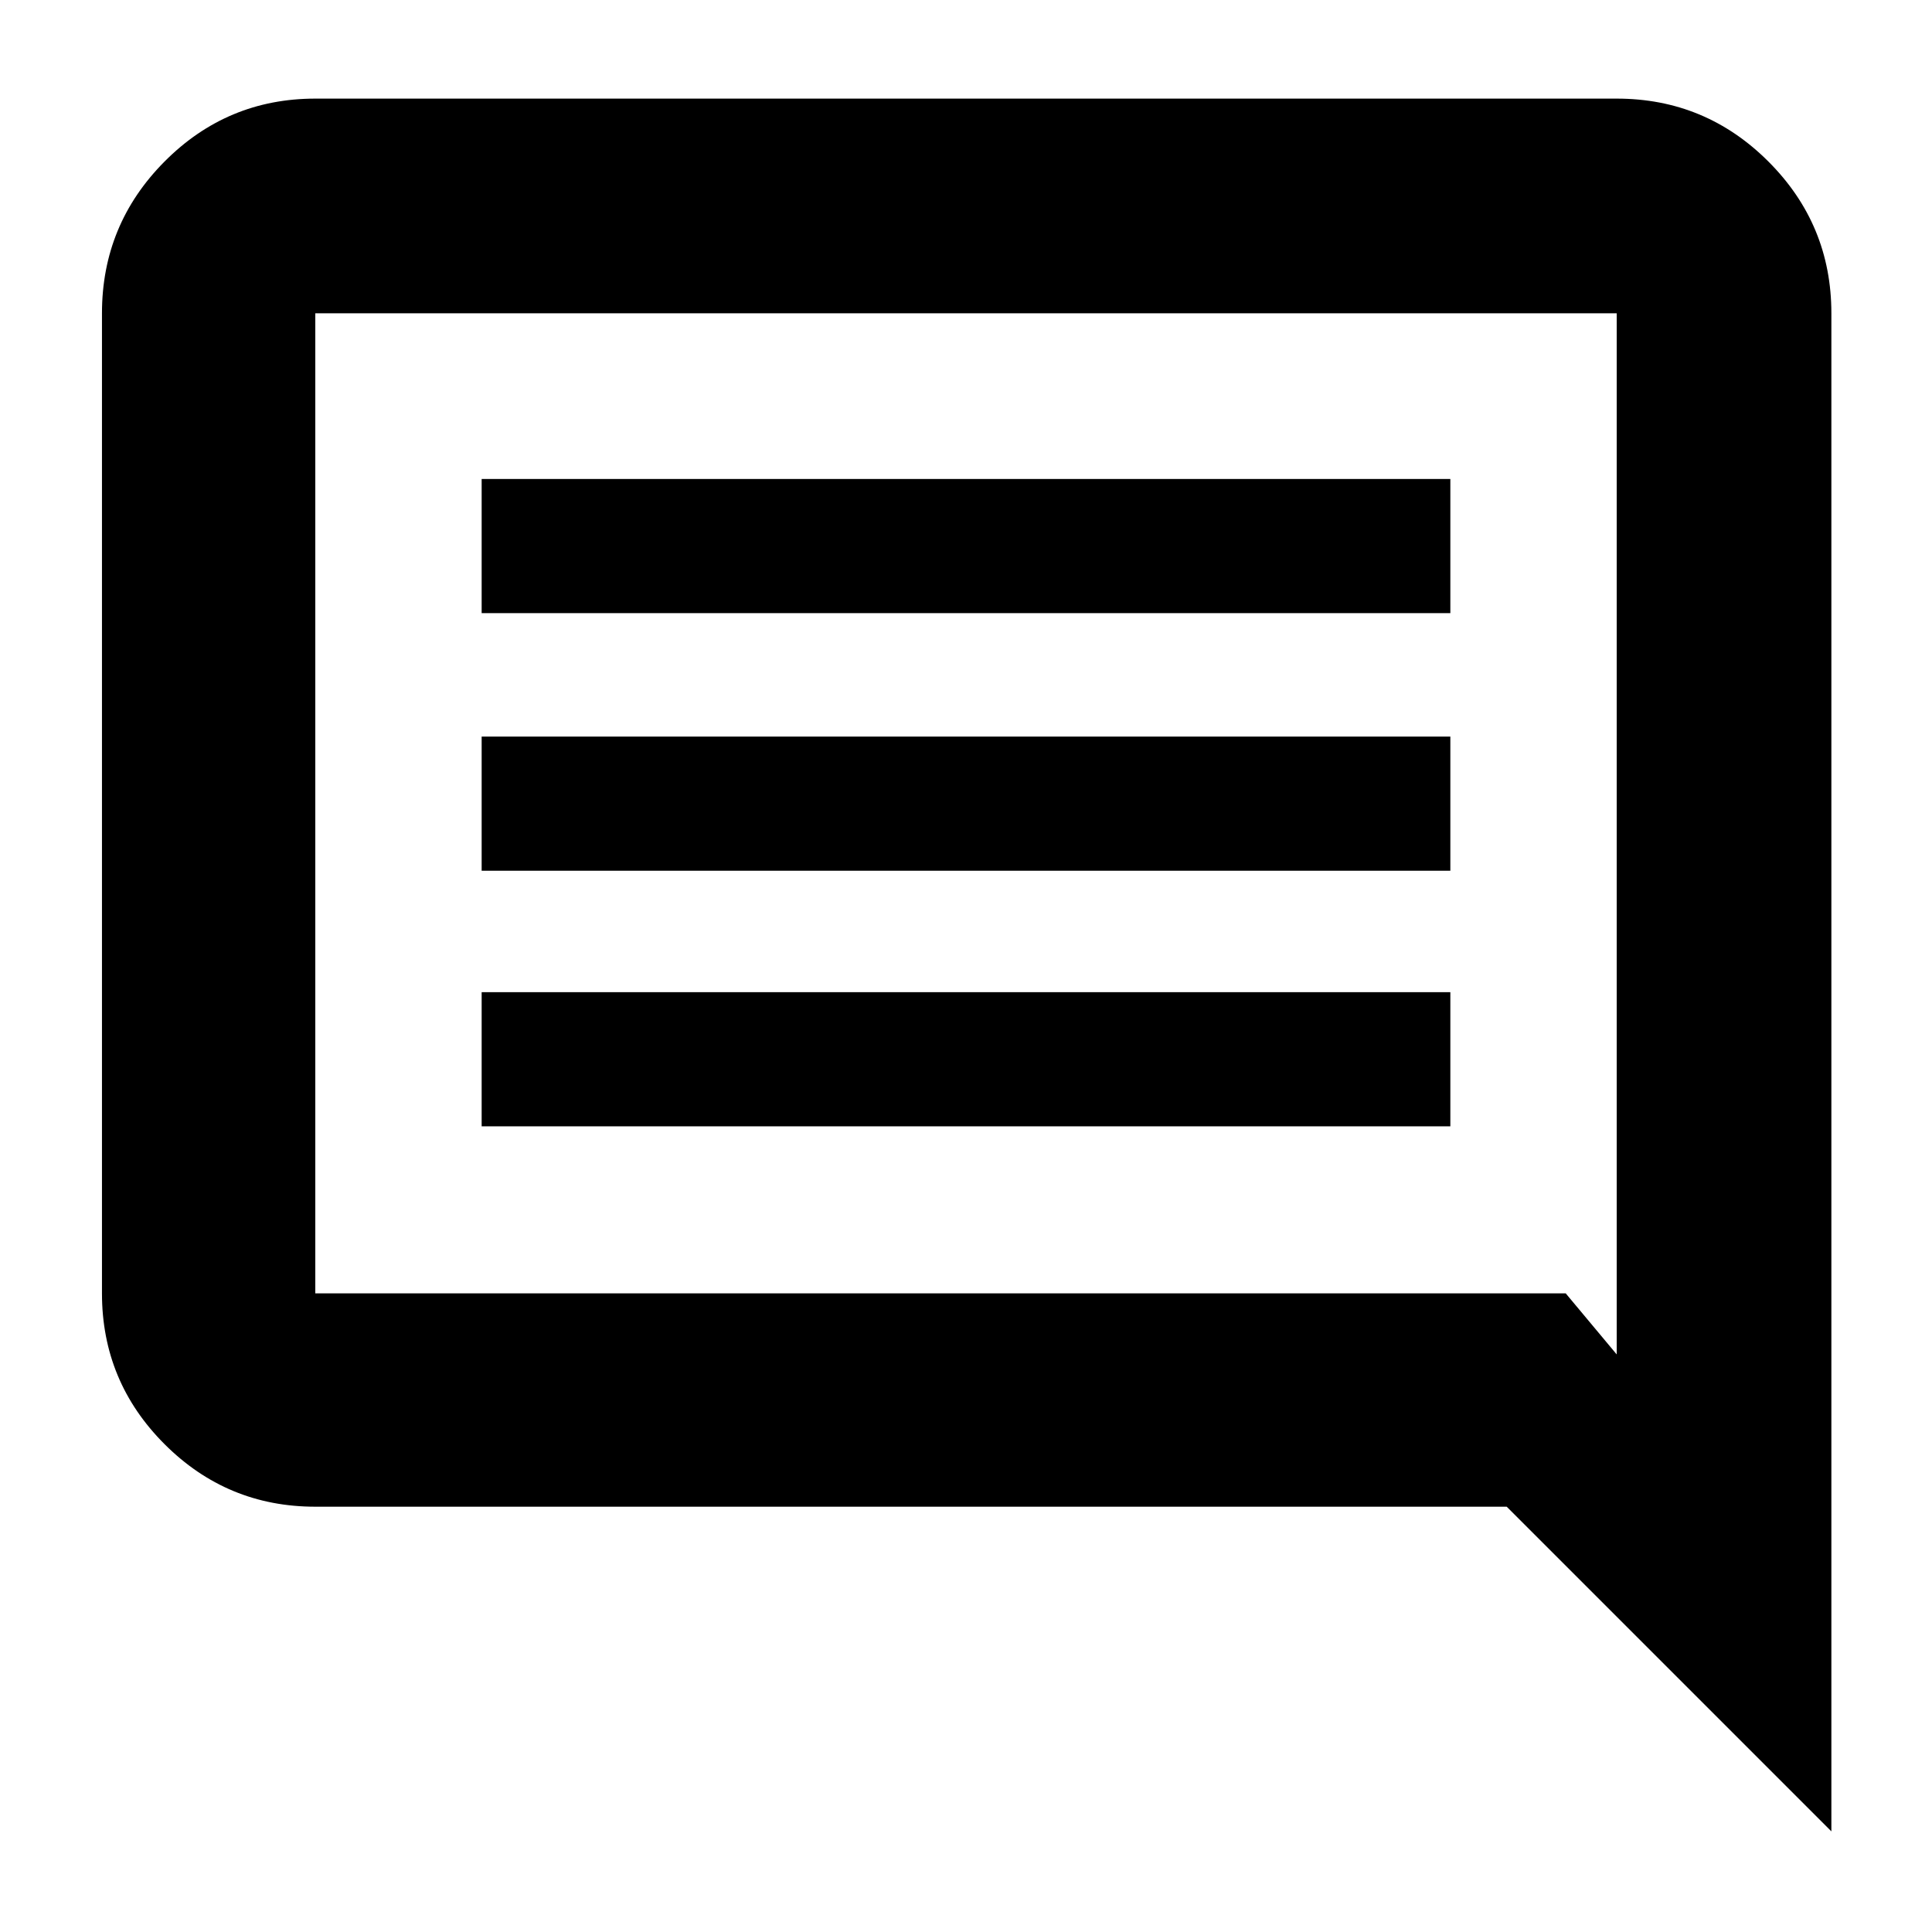 <svg xmlns="http://www.w3.org/2000/svg" height="40" viewBox="0 -960 960 960" width="40"><path d="M239.33-400.33h481.34V-467H239.33v66.67Zm0-127h481.34V-594H239.33v66.67Zm0-128h481.34V-722H239.33v66.67ZM910-50 748.67-211.33h-592q-43.83 0-74.92-31.09-31.08-31.09-31.08-74.91v-487q0-44.1 31.08-75.39Q112.84-911 156.67-911h646.66q44.1 0 75.39 31.28Q910-848.43 910-804.33V-50ZM156.67-317.33H778L803.33-287v-517.33H156.67v487Zm0 0v-487 487Z"/></svg>